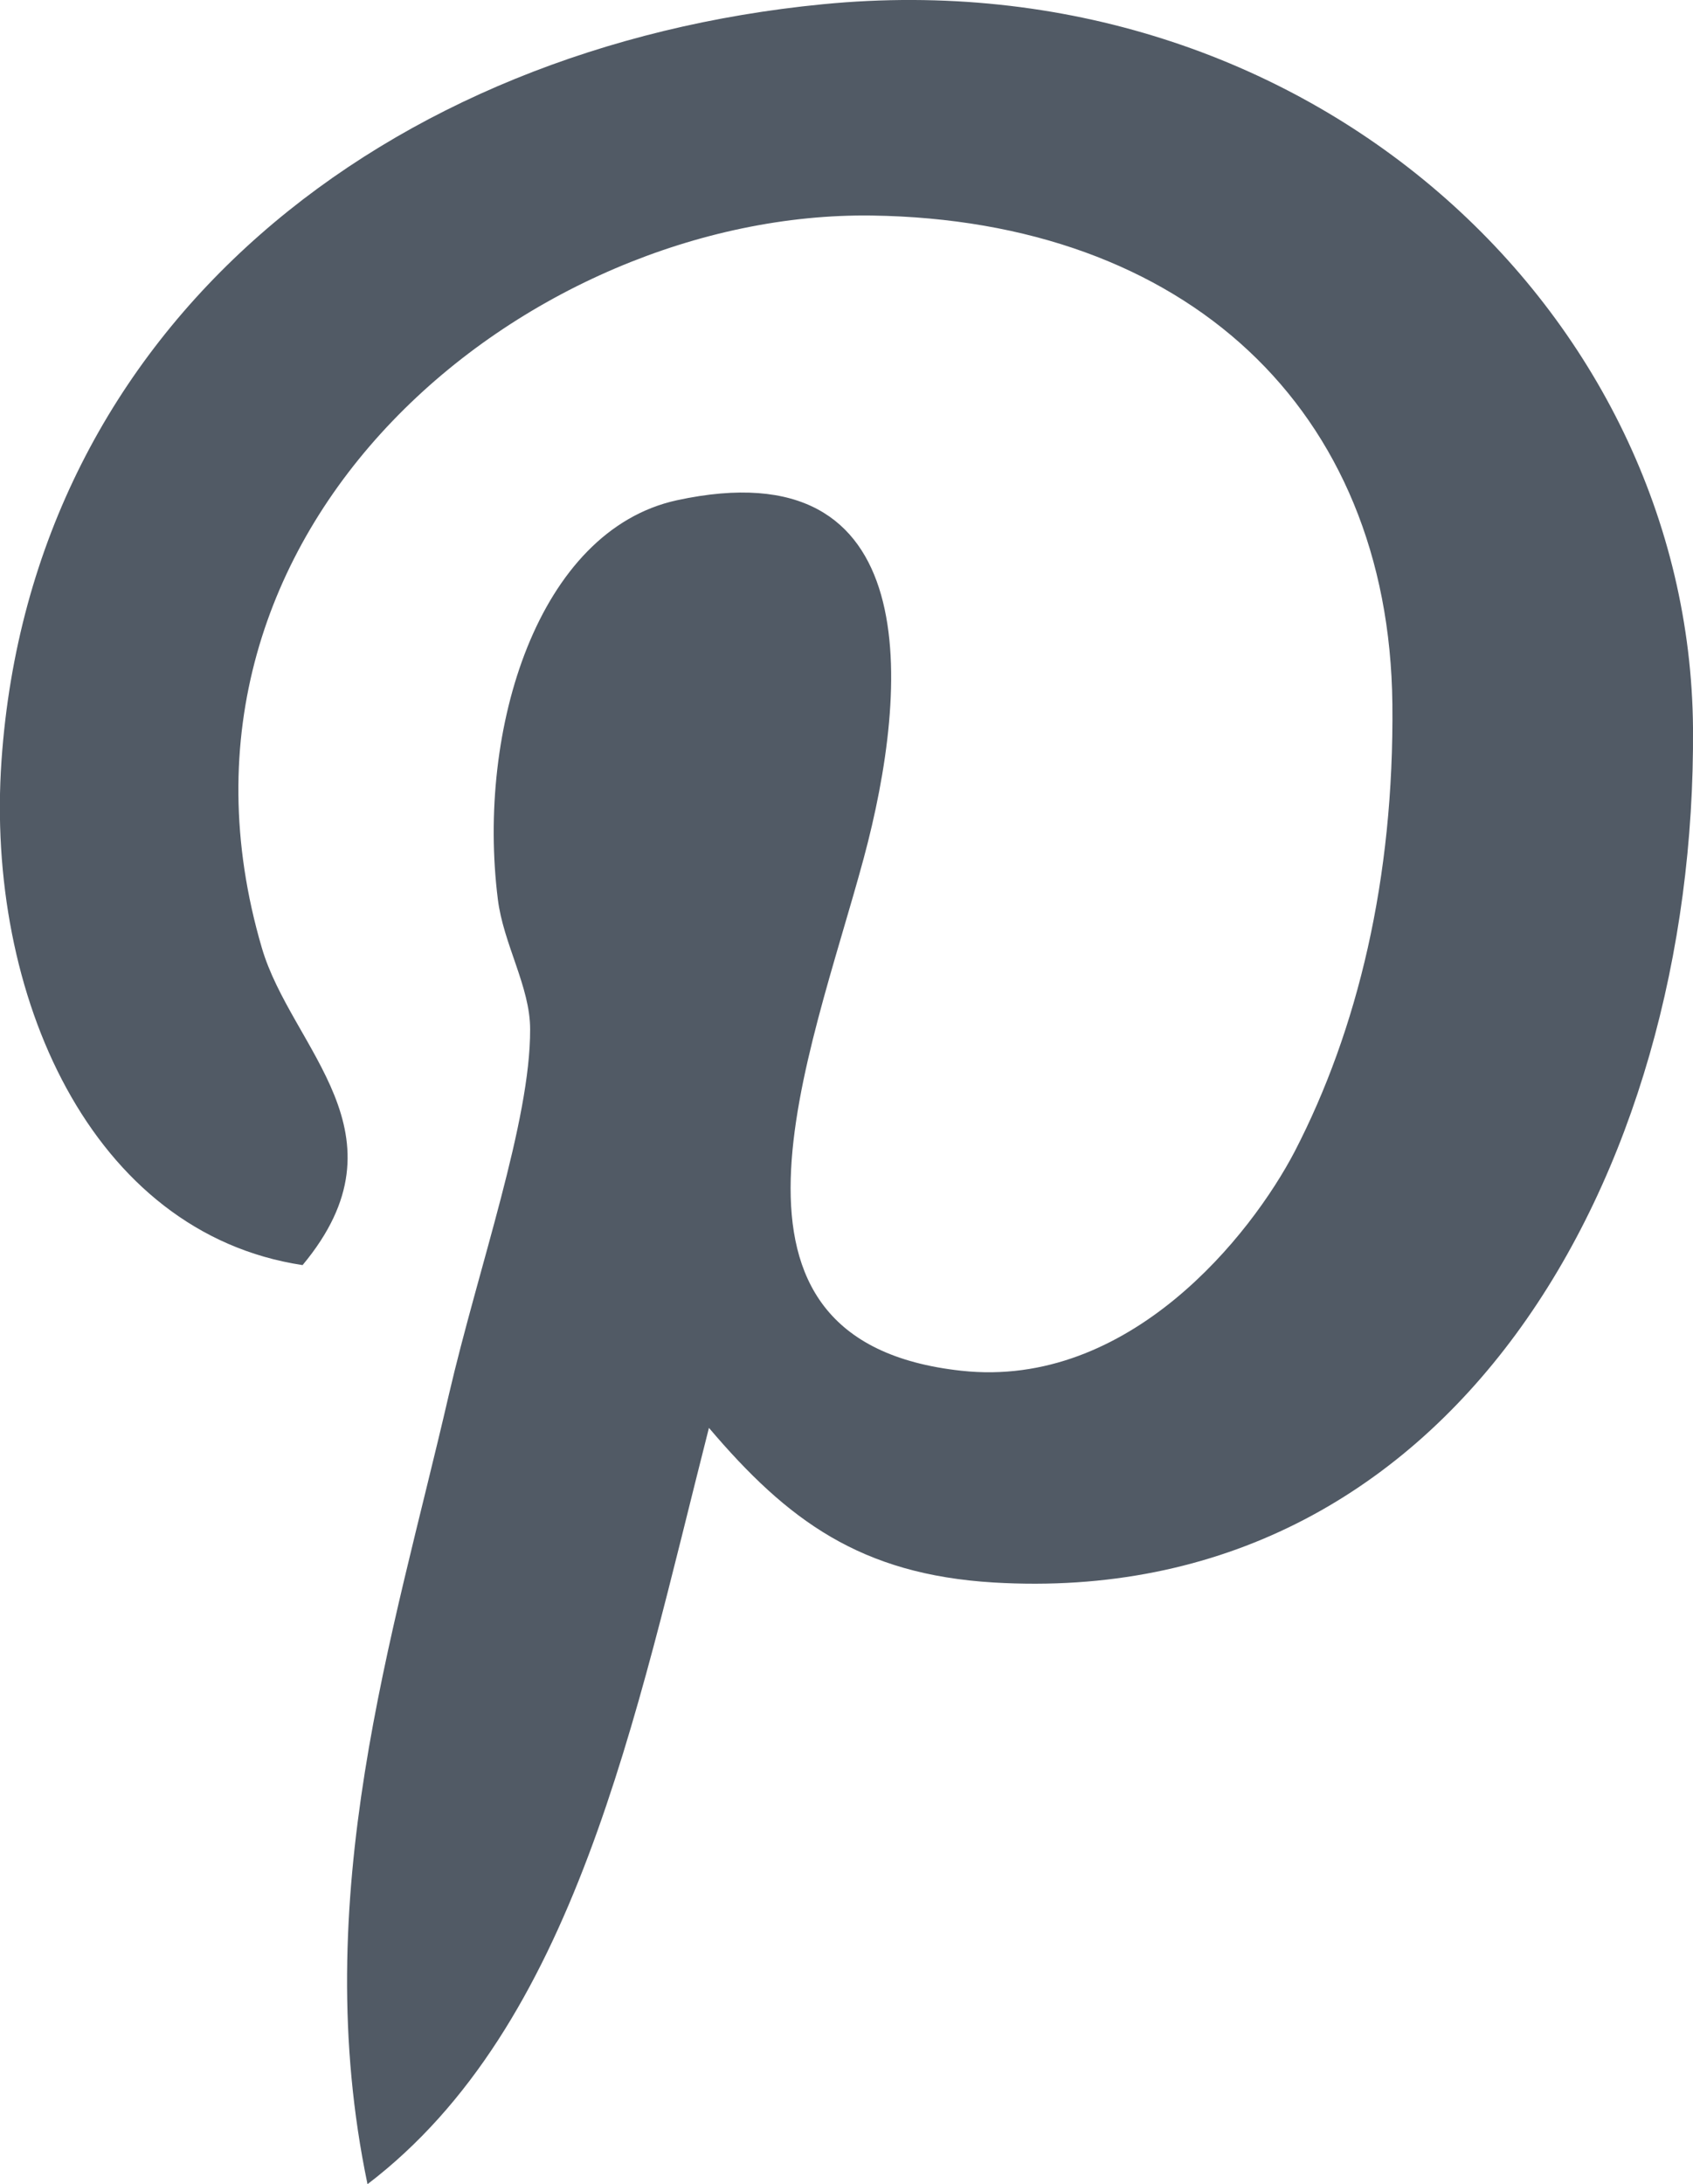 <svg xmlns="http://www.w3.org/2000/svg" width="14.732" height="19" viewBox="0 0 14.732 19"><path fill="#515A65" d="M14.732 6.335c.029 3.911-2.11 7.668-6.086 7.431-1.159-.07-1.794-.541-2.477-1.345-.646 2.537-1.165 5.202-2.971 6.579-.522-2.498.224-4.77.707-6.864.26-1.118.712-2.383.708-3.184 0-.368-.233-.74-.281-1.13-.186-1.484.352-3.207 1.557-3.47 2.172-.471 2.027 1.627 1.627 3.113-.471 1.746-1.506 4.203.849 4.459 1.461.16 2.521-1.179 2.902-1.909.545-1.054.865-2.367.849-3.892-.028-2.569-1.803-4.209-4.529-4.248-2.97-.041-6.388 2.688-5.309 6.369.257.881 1.307 1.618.355 2.761-1.842-.278-2.761-2.357-2.62-4.388.263-3.802 3.36-6.211 7.146-6.58 4.223-.413 7.545 2.678 7.573 6.298z"/></svg>